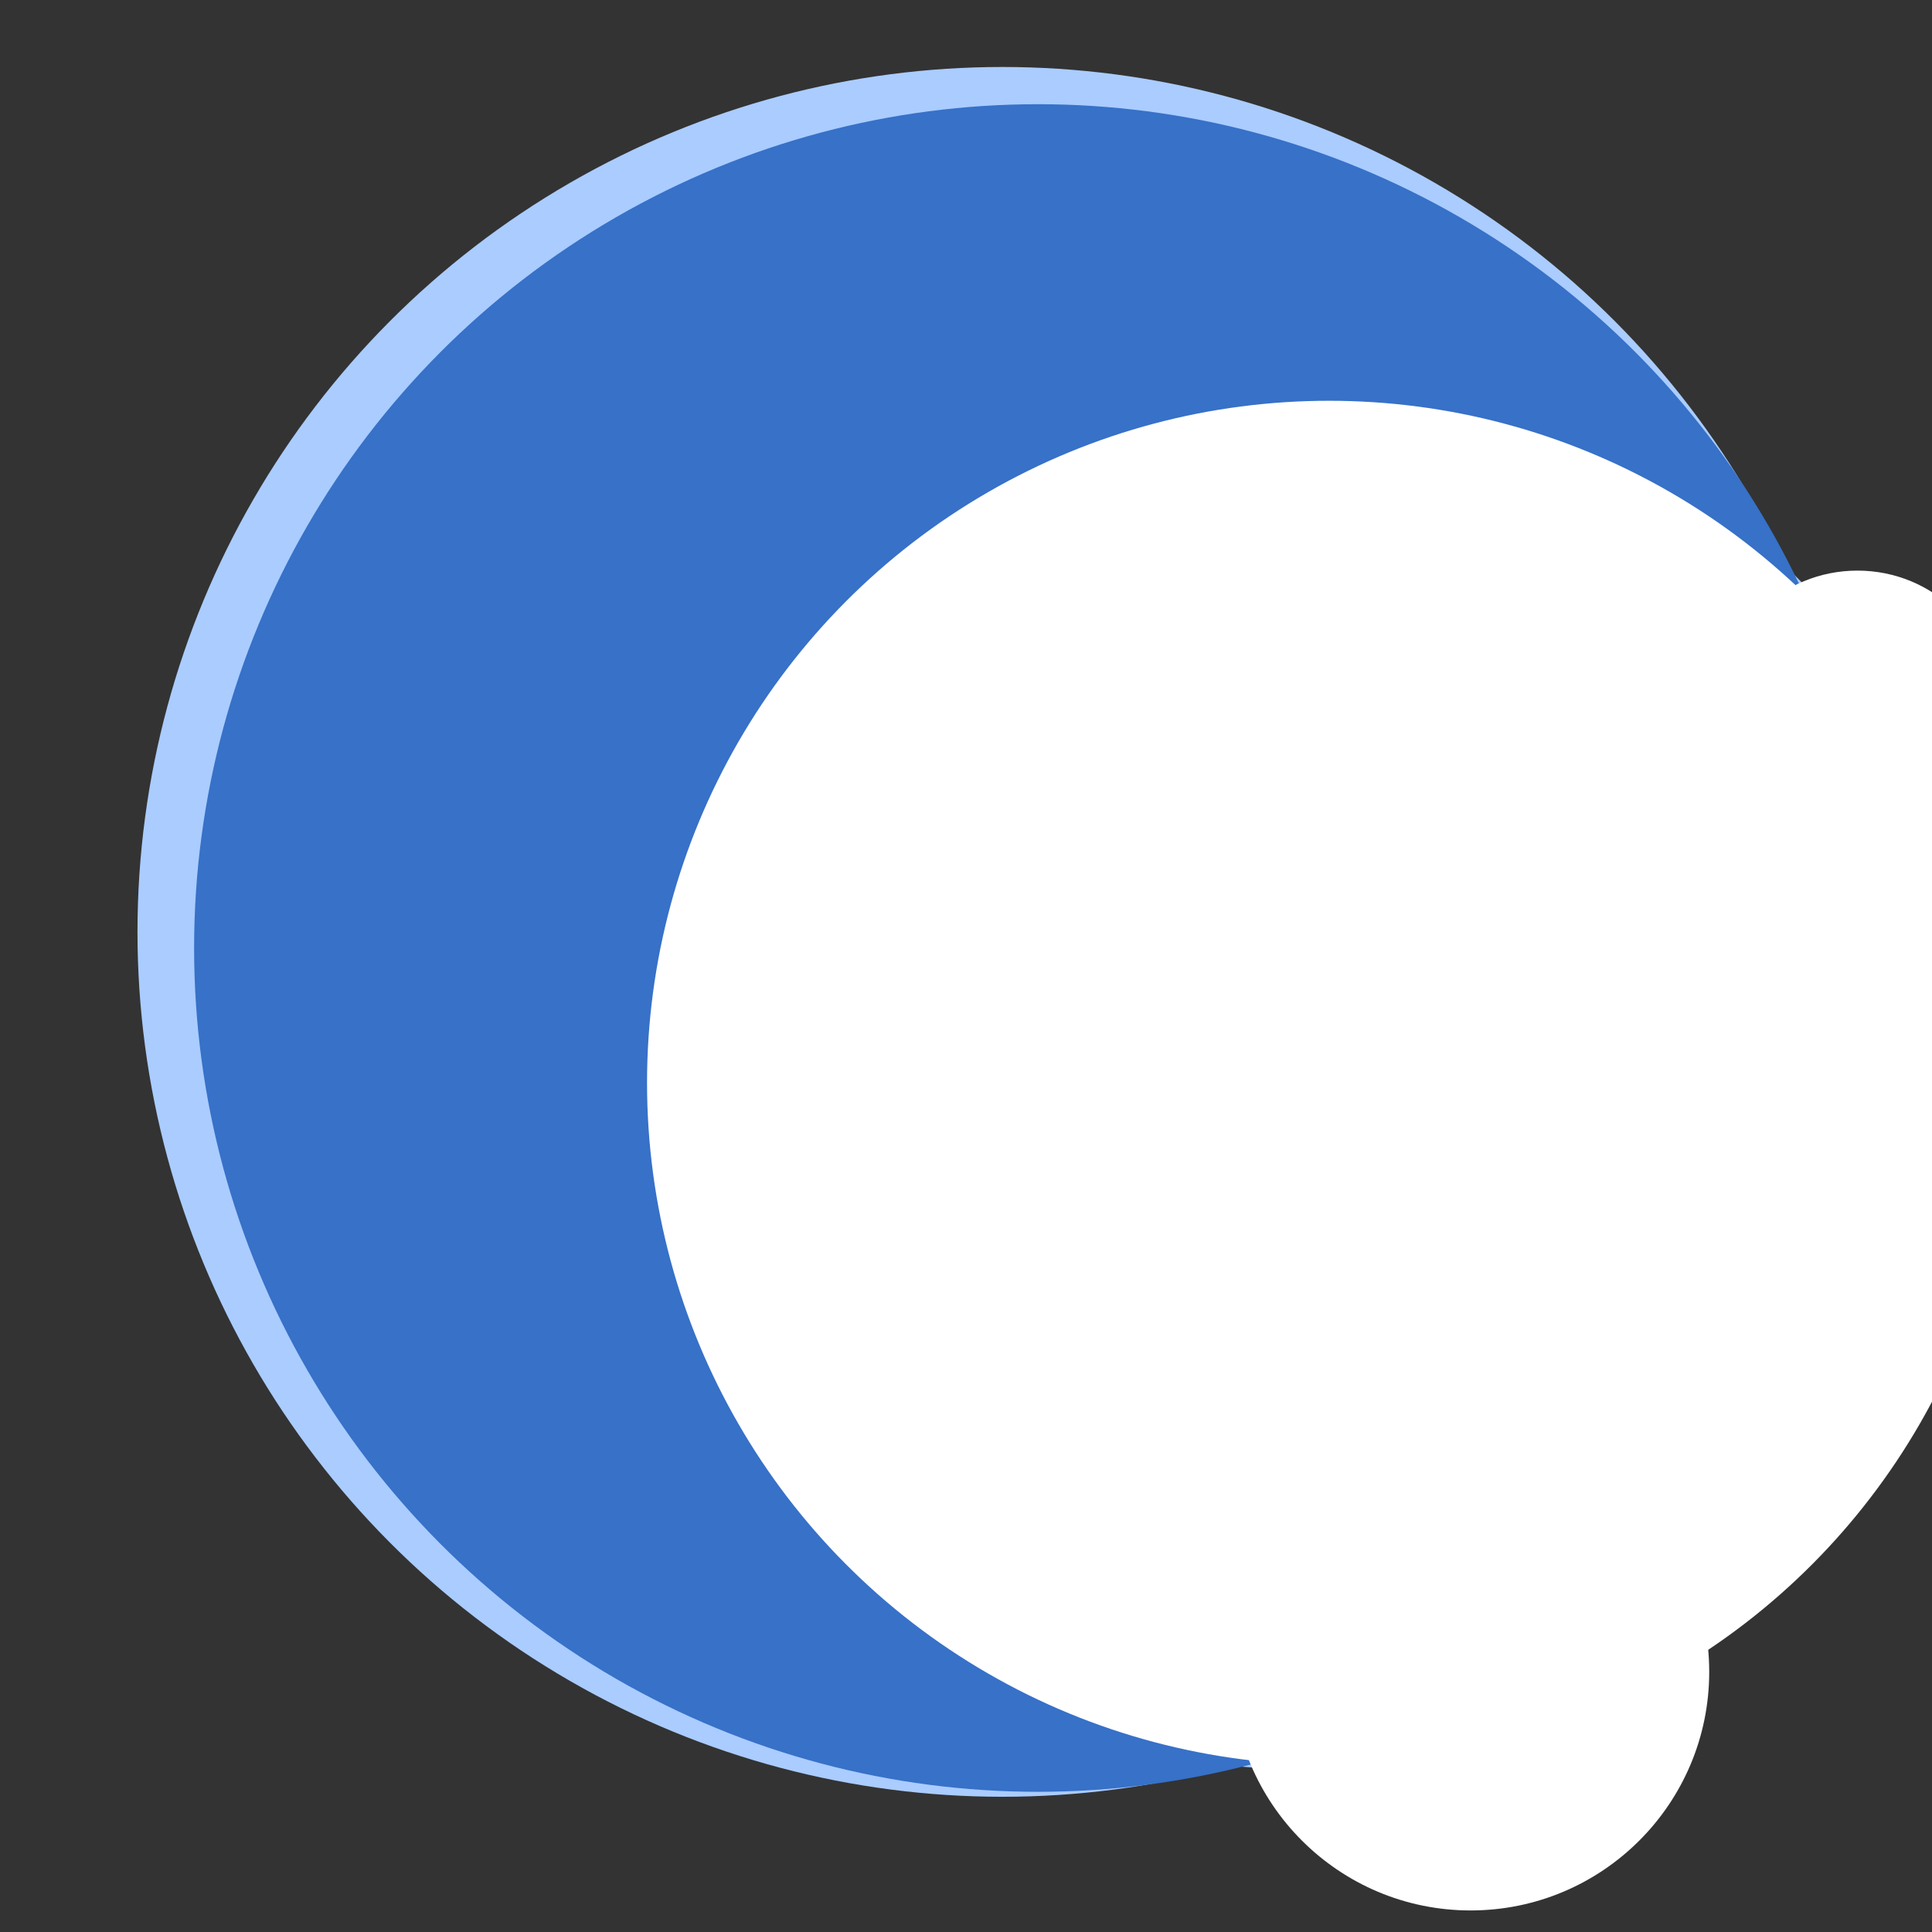 <?xml version="1.0" encoding="UTF-8" standalone="no"?>
<!-- Created with Inkscape (http://www.inkscape.org/) -->

<svg
   xmlns:dc="http://purl.org/dc/elements/1.1/"
   xmlns:cc="http://creativecommons.org/ns#"
   xmlns:rdf="http://www.w3.org/1999/02/22-rdf-syntax-ns#"
   xmlns:svg="http://www.w3.org/2000/svg"
   xmlns="http://www.w3.org/2000/svg"
   xmlns:sodipodi="http://sodipodi.sourceforge.net/DTD/sodipodi-0.dtd"
   xmlns:inkscape="http://www.inkscape.org/namespaces/inkscape"
   width="32"
   height="32"
   id="svg3352"
   version="1.1"
   inkscape:version="0.91 r13725"
   viewBox="0 0 32 32"
   sodipodi:docname="favicon.svg"
   inkscape:export-filename="/home/chris/devel/sites/pers_jek/blog/favicon.ico"
   inkscape:export-xdpi="94.326332"
   inkscape:export-ydpi="94.326332">
  <rect x="0" y="0" width="32" height="32" fill="#333333" stroke="none"/>
  <defs
     id="defs3354" />
  <sodipodi:namedview
     id="base"
     pagecolor="#ffffff"
     bordercolor="#666666"
     borderopacity="1.0"
     inkscape:pageopacity="0.0"
     inkscape:pageshadow="2"
     inkscape:zoom="22.395604"
     inkscape:cx="11.81724"
     inkscape:cy="16.963866"
     inkscape:current-layer="layer1"
     showgrid="true"
     inkscape:grid-bbox="true"
     inkscape:document-units="px"
     inkscape:window-width="1920"
     inkscape:window-height="1200"
     inkscape:window-x="0"
     inkscape:window-y="0"
     inkscape:window-maximized="1" />
  <g
     id="layer1"
     inkscape:label="Layer 1"
     inkscape:groupmode="layer">
    <g
       id="g3433"
       transform="translate(1.206,-0.089)">
      <g
         style="fill:#aaccff"
         id="g3385-9"
         transform="matrix(1.025,0,0,1.025,-0.988,-0.662)">
        <circle
           style="fill:#aaccff"
           id="path3368-76"
           cx="15.985"
           cy="15.791"
           r="13.976" />
        <circle
           style="fill:#aaccff"
           id="path3368-7-5"
           cx="20.808"
           cy="18.024"
           r="11.297" />
      </g>
      <g
         id="g3385">
        <circle
           style="fill:#3771c8"
           id="path3368"
           cx="15.985"
           cy="15.791"
           r="13.976" />
        <circle
           style="fill:#ffffff"
           id="path3368-7"
           cx="20.808"
           cy="18.024"
           r="11.297" />
      </g>
      <circle
         r="3.952"
         cy="27.78"
         cx="23.152"
         id="path3429"
         style="fill:#ffffff" />
      <ellipse
         ry="2.233"
         rx="2.277"
         cy="11.773"
         cx="29.559"
         id="path3431"
         style="fill:#ffffff" />
    </g>
  </g>
</svg>
